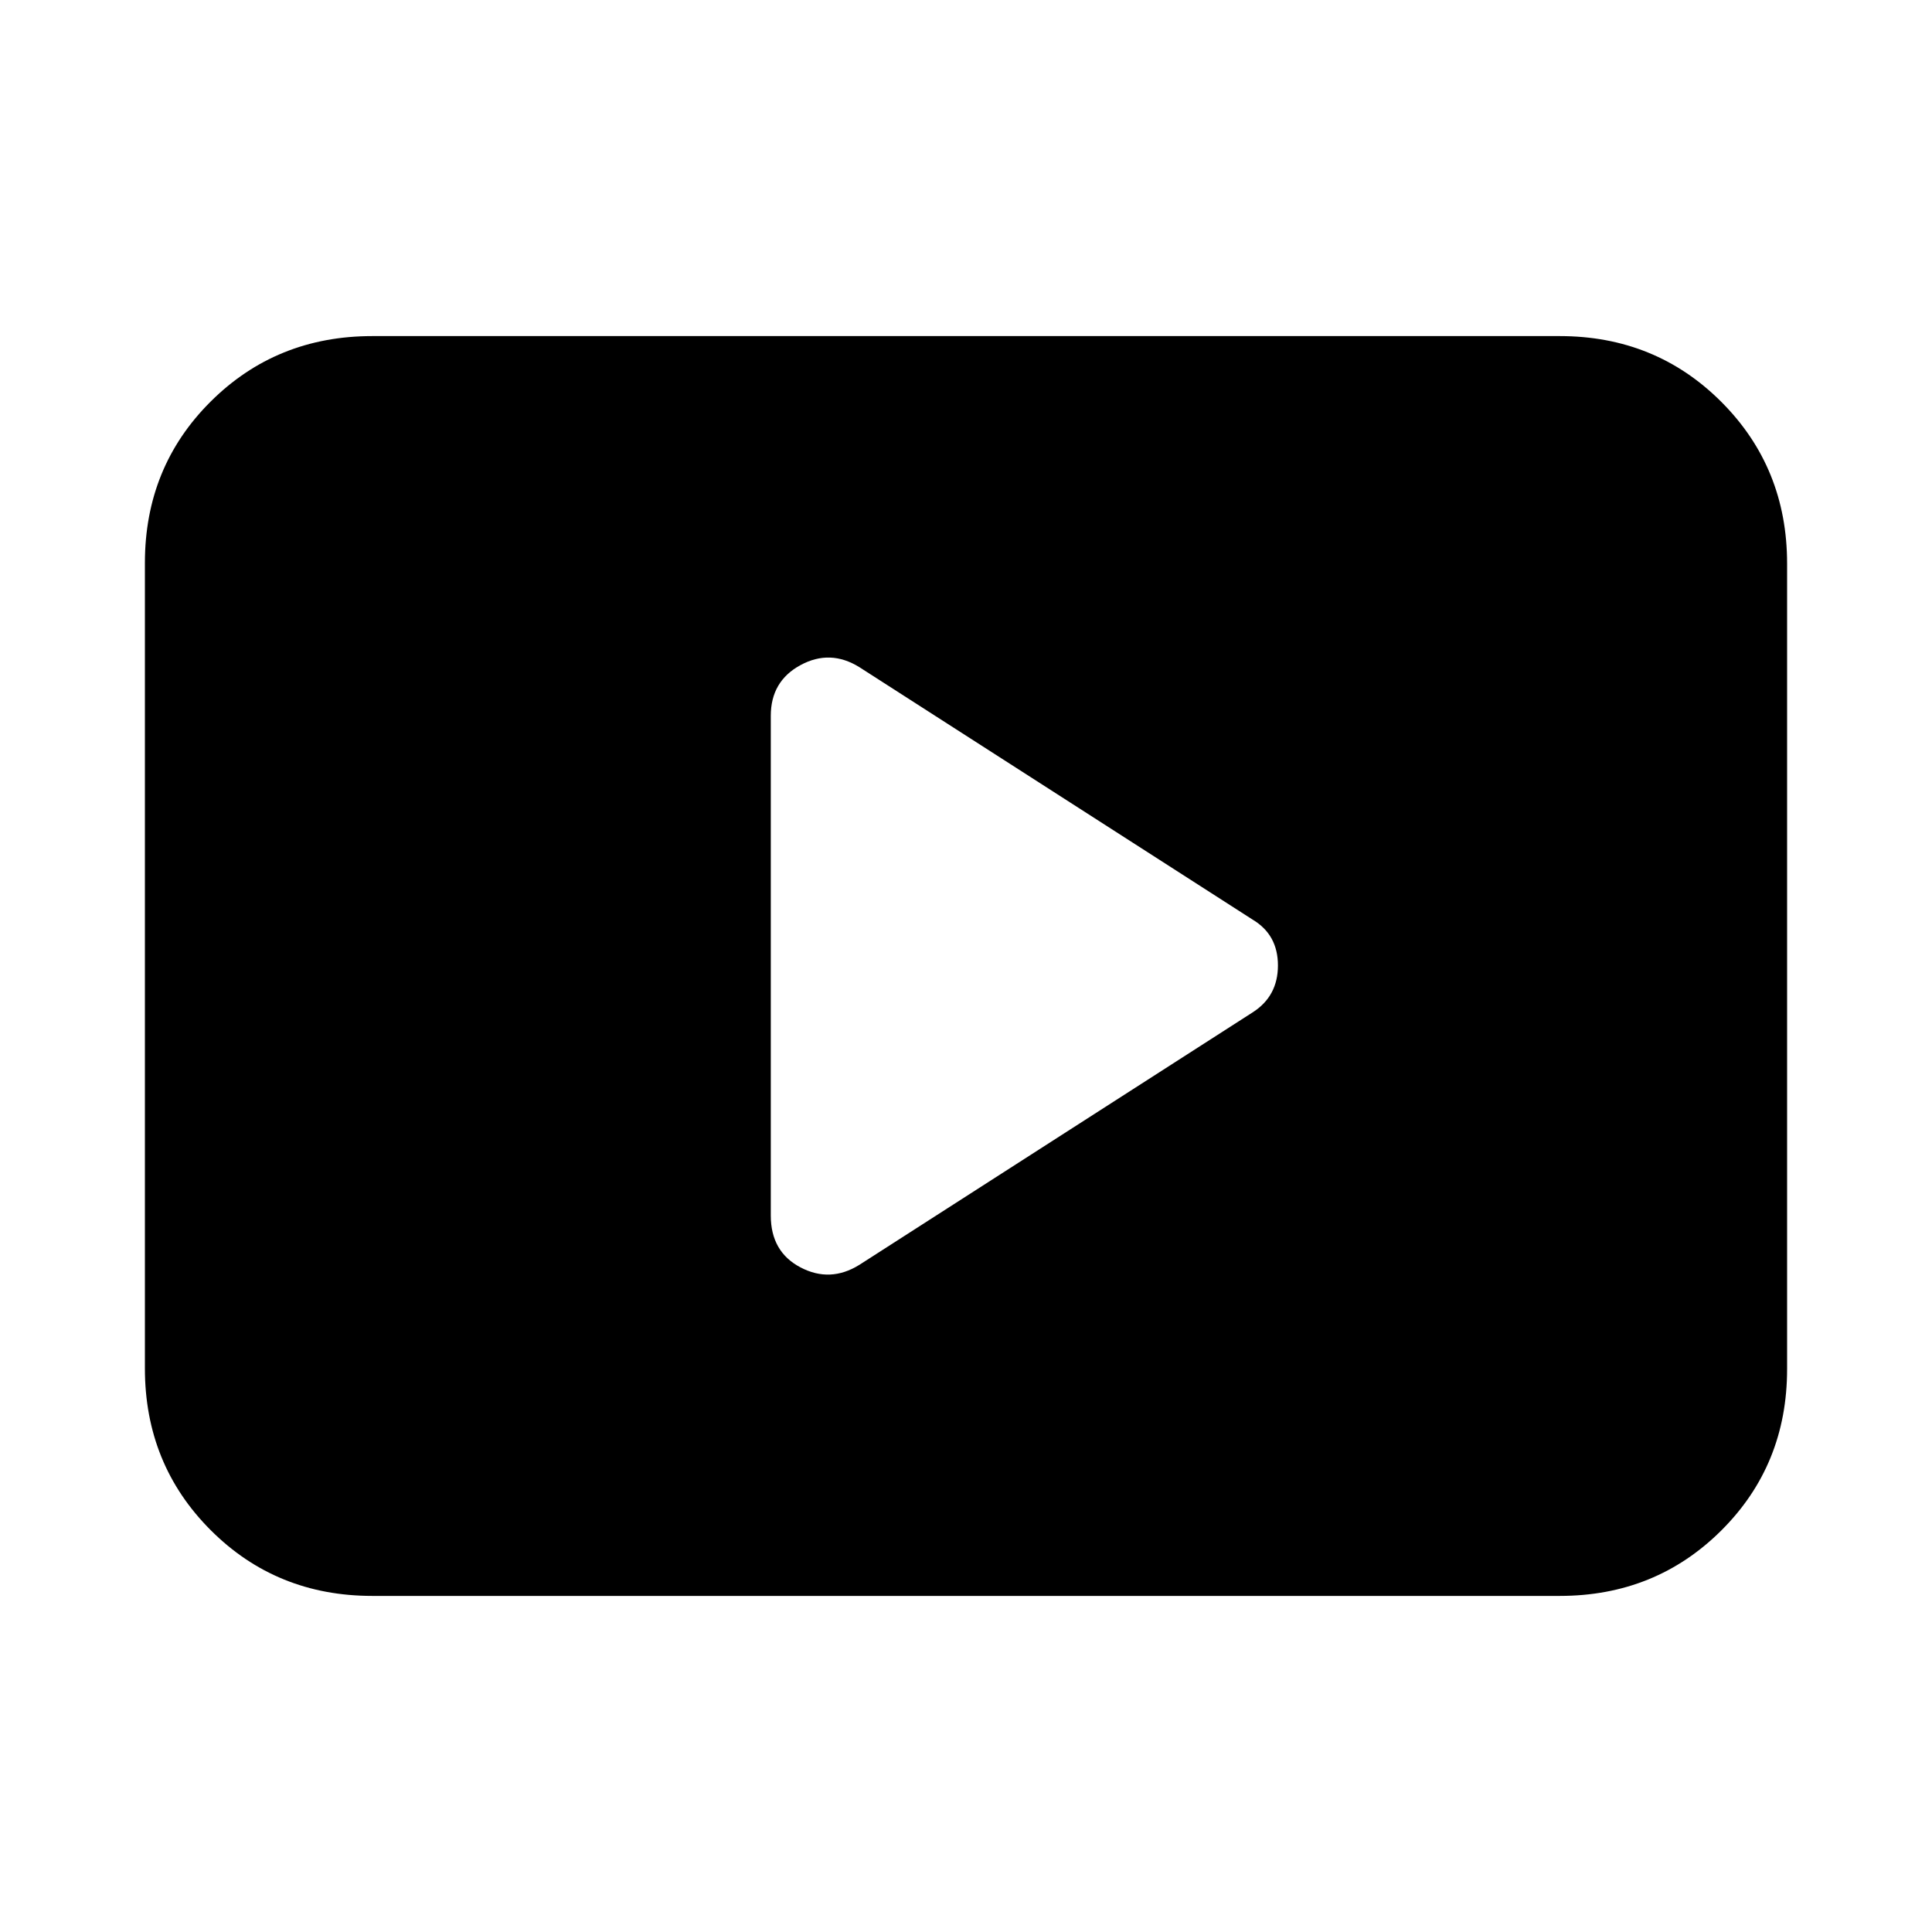<svg xmlns="http://www.w3.org/2000/svg" height="20" viewBox="0 -960 960 960" width="20"><path d="M427-331.5 622.5-457q12.5-8.04 12.5-23.27T622.5-503L427-628.5q-14.5-9-29.25-1T383-604.31v248.3q0 18.01 14.75 25.76T427-331.5ZM185-167q-47.64 0-80.32-32.69Q72-232.39 72-280.04v-400.24q0-47.66 32.68-80.19T185-793h590q47.64 0 80.32 32.69Q888-727.61 888-679.96v400.24q0 47.66-32.68 80.19T775-167H185Z"/></svg>